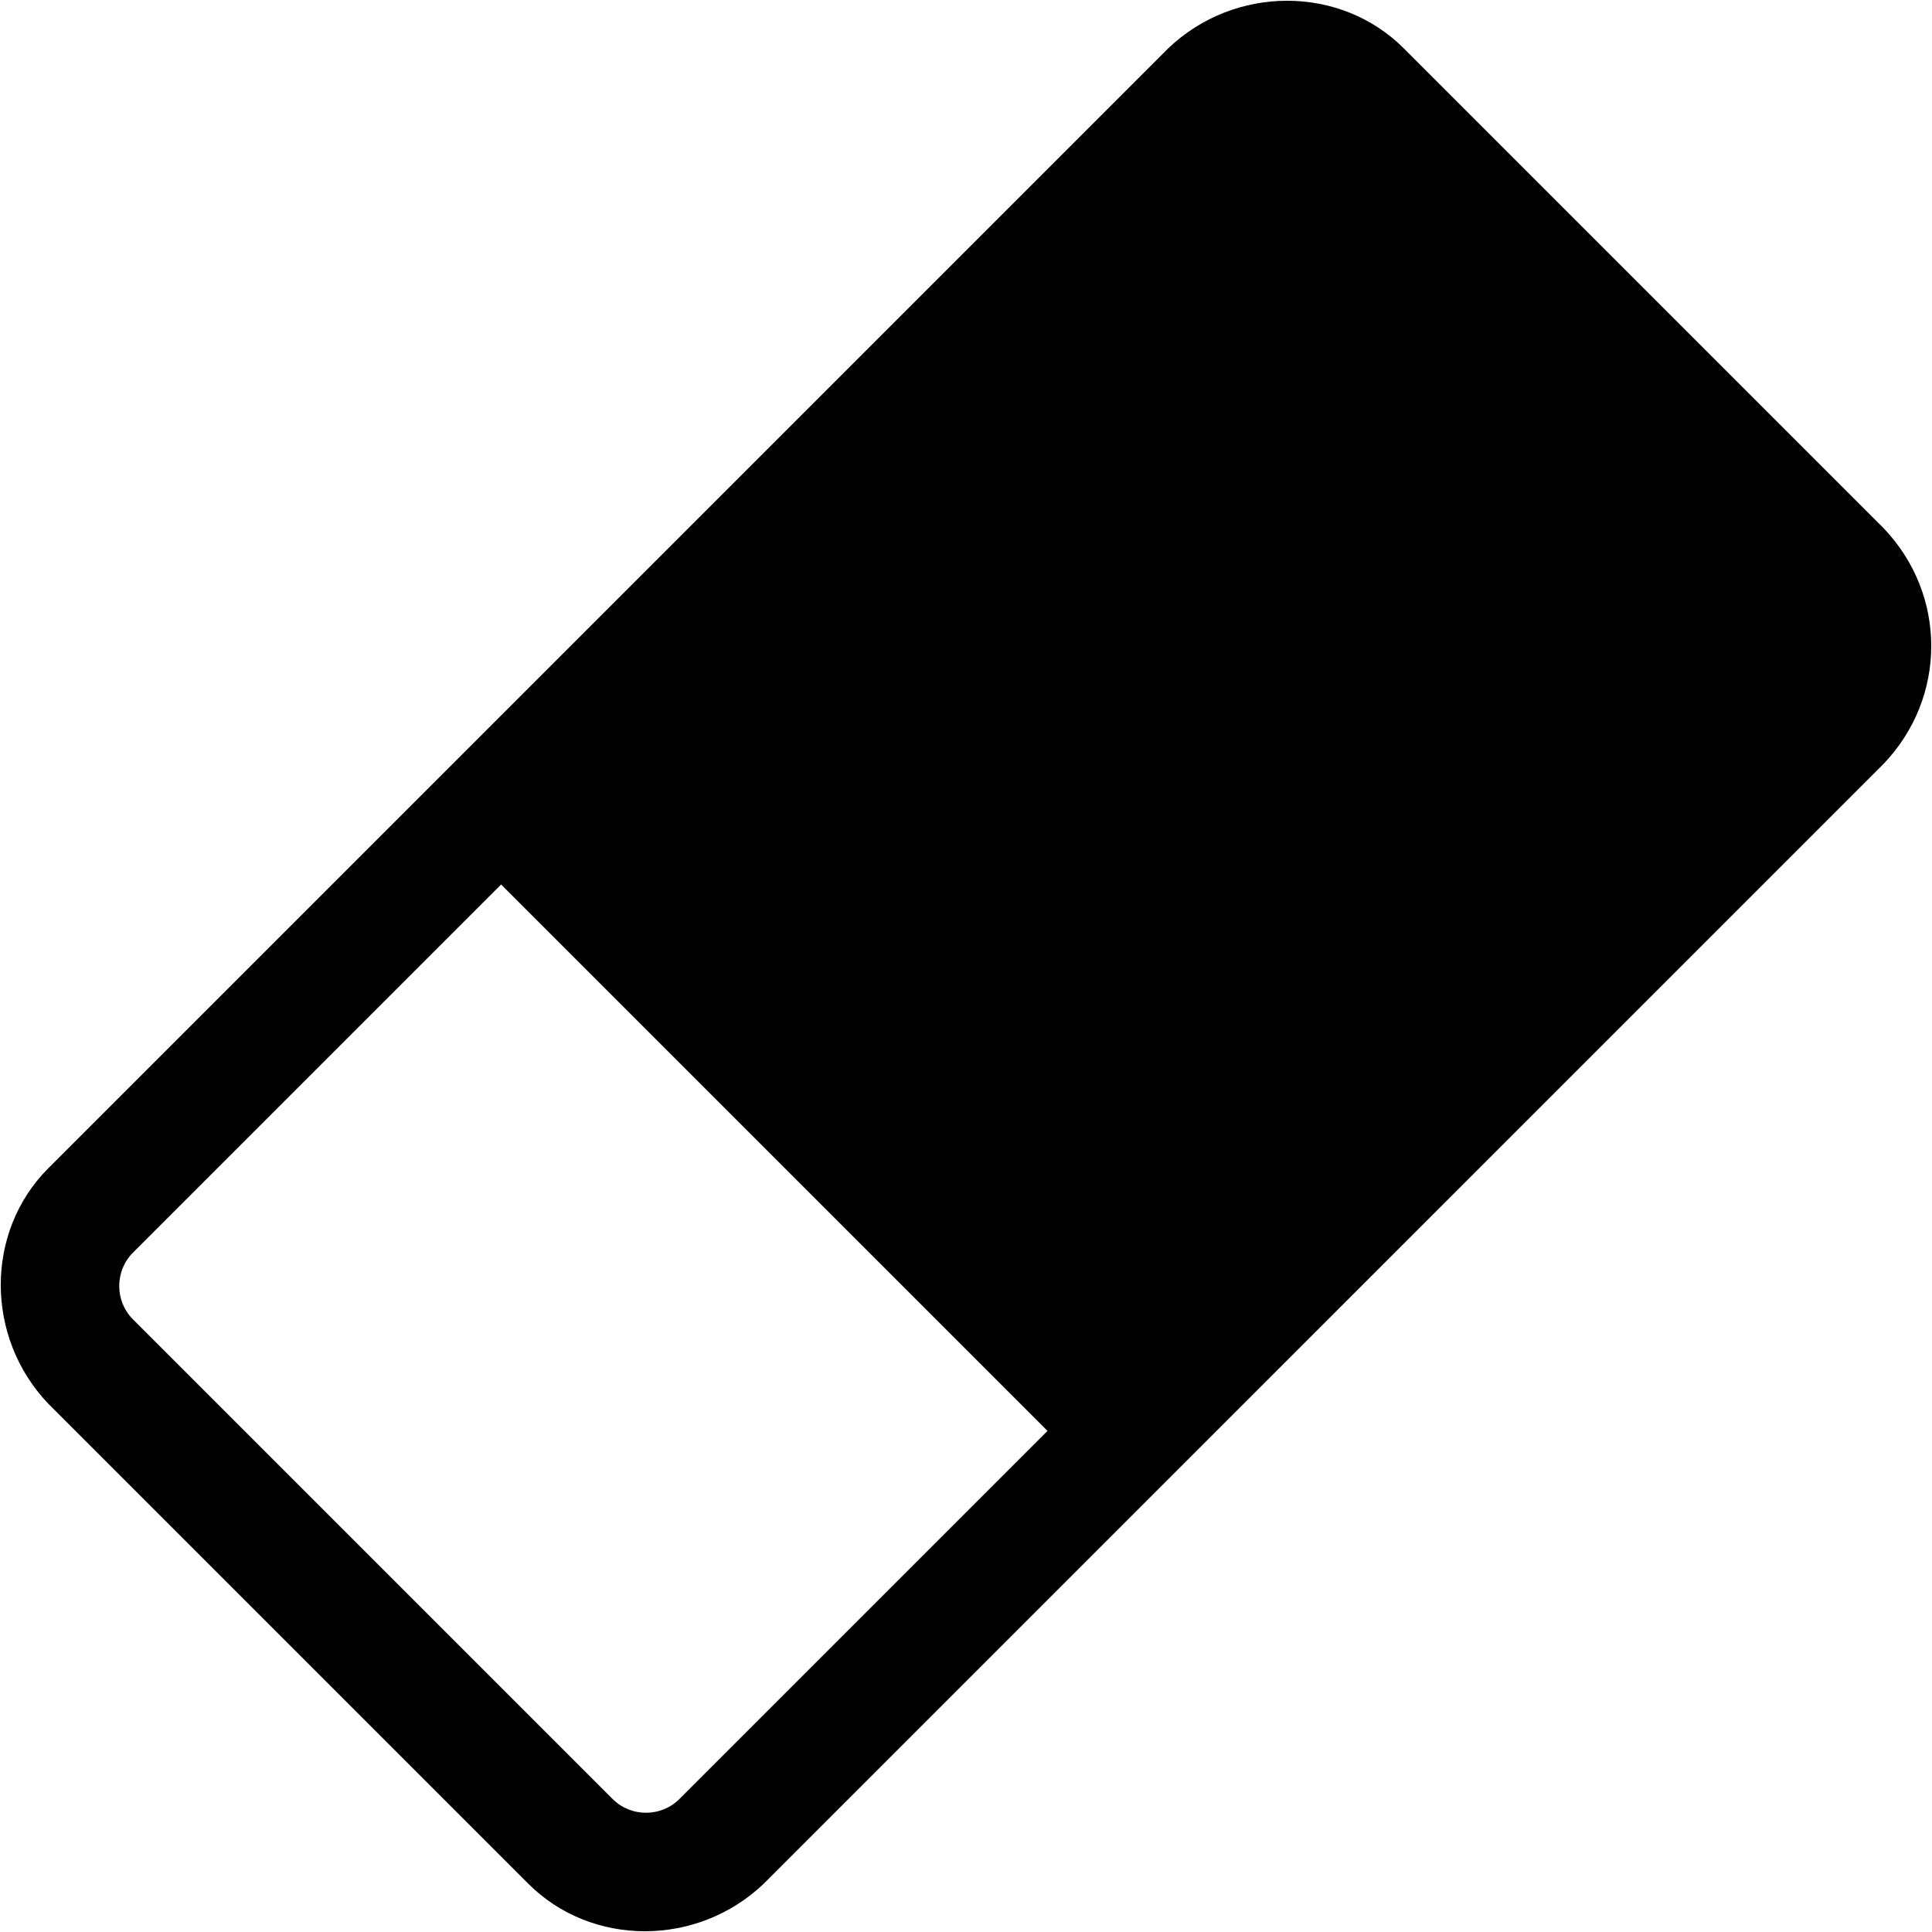 <?xml version="1.0" encoding="utf-8"?>
<!-- Generator: Adobe Illustrator 22.0.1, SVG Export Plug-In . SVG Version: 6.00 Build 0)  -->
<svg version="1.1" id="Layer_1" xmlns="http://www.w3.org/2000/svg" xmlns:xlink="http://www.w3.org/1999/xlink" x="0px" y="0px"
	 viewBox="0 0 64 64" style="enable-background:new 0 0 64 64;" xml:space="preserve">
<g>
	<path d="M62.4,17.5L46.5,1.6c-2.1-2.1-5.6-2.1-7.8,0L1.6,38.7c-2.1,2.1-2.1,5.6,0,7.8l15.9,15.9c2.1,2.1,5.6,2.1,7.8,0l37.1-37.1
		C64.5,23.1,64.5,19.7,62.4,17.5z M22.5,59.6c-0.6,0.6-1.6,0.6-2.2,0L4.4,43.7c-0.6-0.6-0.6-1.6,0-2.2l12.2-12.2l18.1,18.1
		L22.5,59.6z"/>
</g>
</svg>
